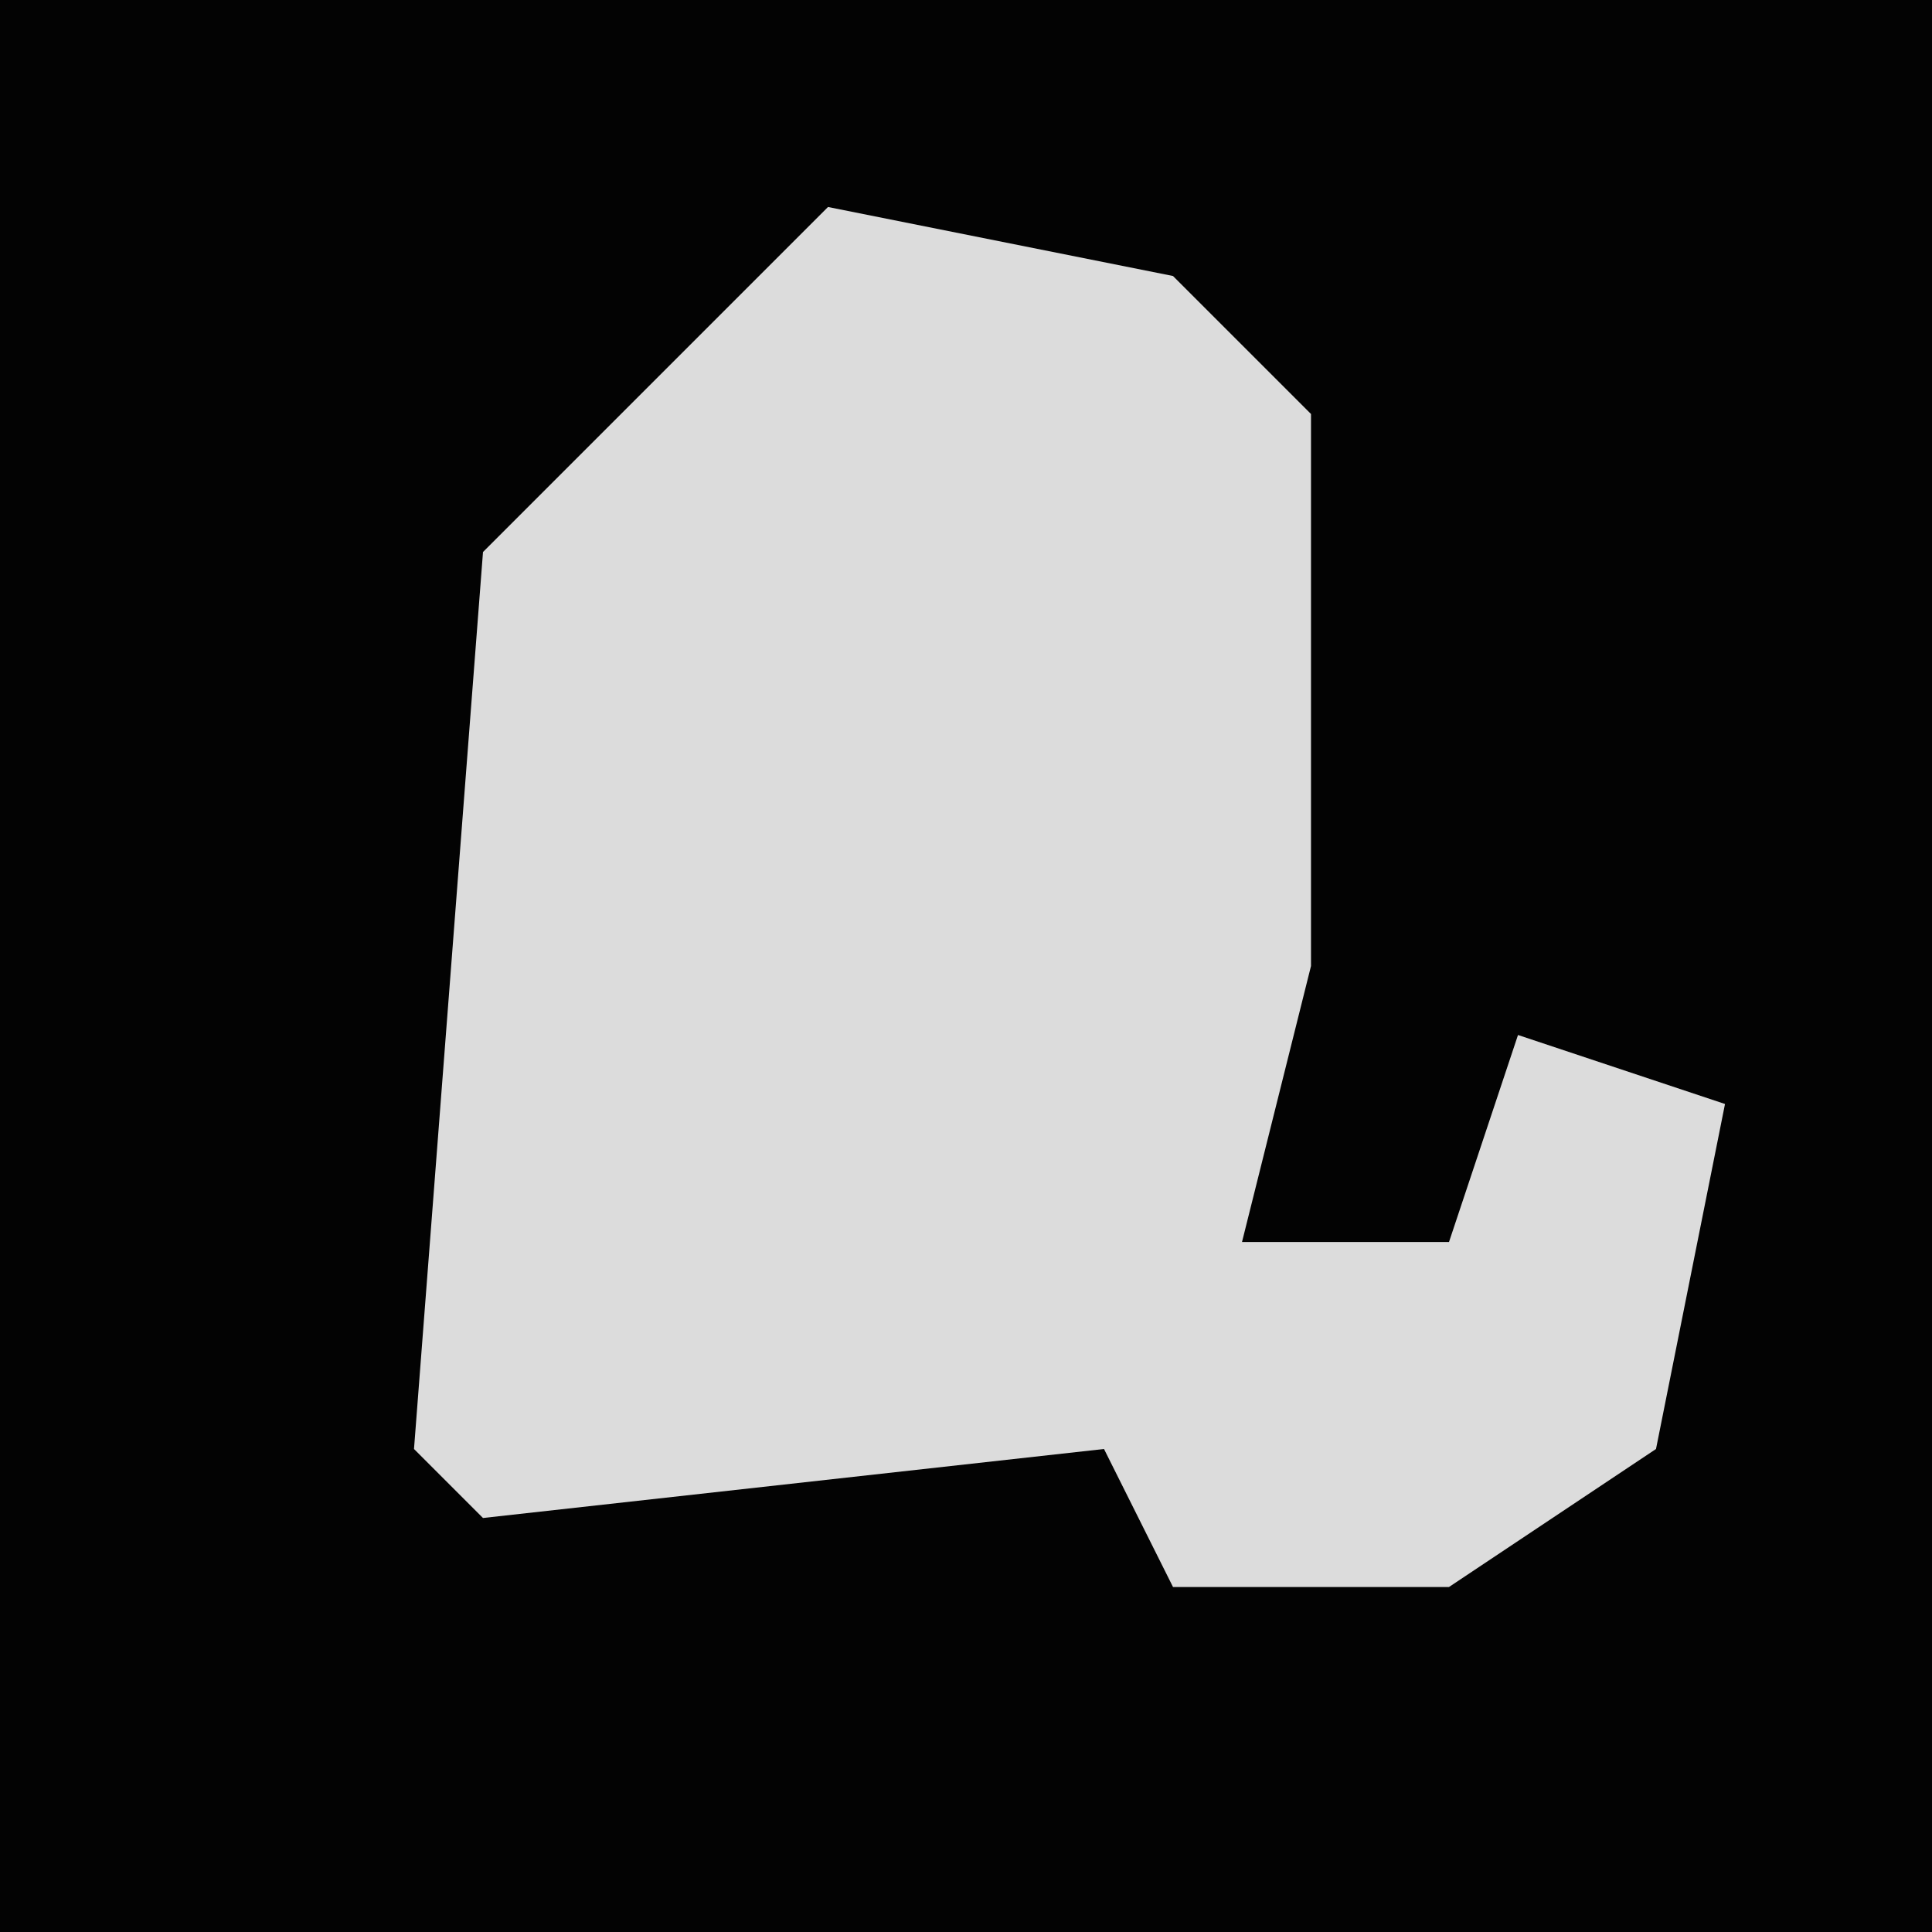 <?xml version="1.0" encoding="UTF-8"?>
<svg version="1.1" xmlns="http://www.w3.org/2000/svg" width="28" height="28">
<path d="M0,0 L28,0 L28,28 L0,28 Z " fill="#030303" transform="translate(0,0)"/>
<path d="M0,0 L5,1 L7,3 L7,11 L6,15 L9,15 L10,12 L13,13 L12,18 L9,20 L5,20 L4,18 L-5,19 L-6,18 L-5,5 Z " fill="#DCDCDC" transform="translate(12,3)"/>
</svg>
